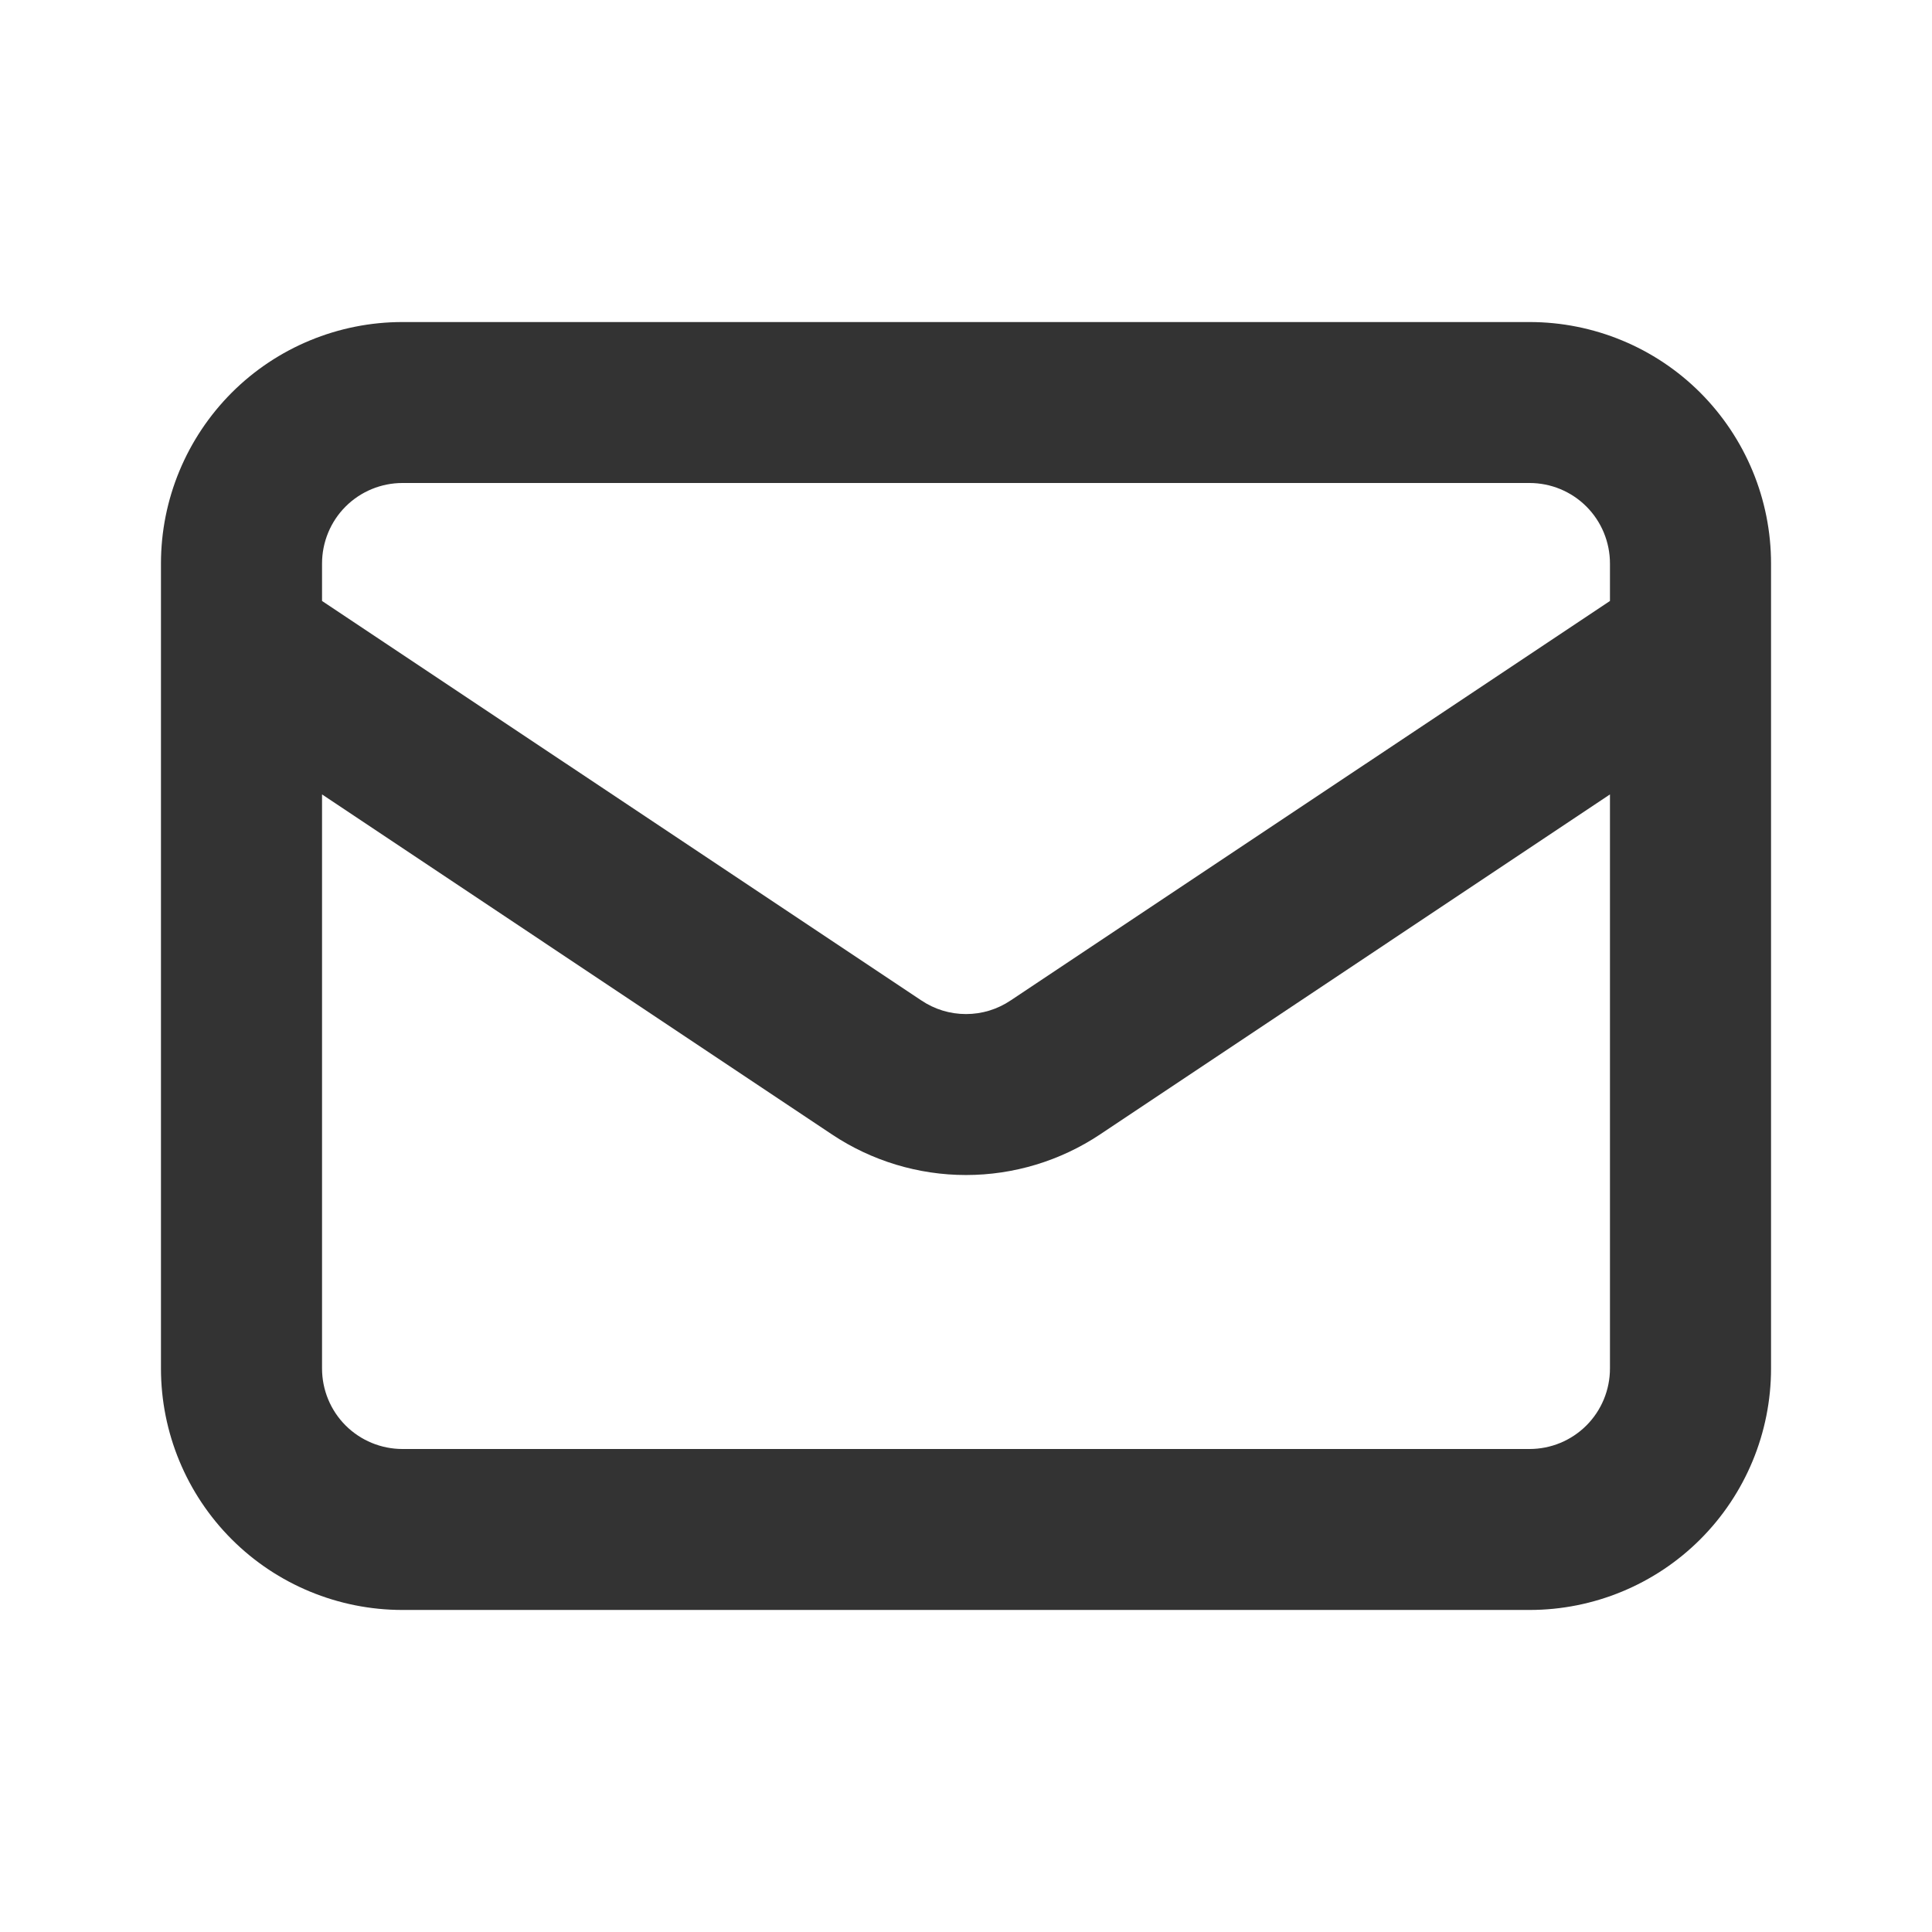 <svg width="16" height="16" viewBox="0 0 16 16" fill="none" xmlns="http://www.w3.org/2000/svg">
<path fill-rule="evenodd" clip-rule="evenodd" d="M1.919 3.252C2.294 2.877 2.803 2.667 3.333 2.667H12.667C13.197 2.667 13.706 2.877 14.081 3.252C14.456 3.628 14.667 4.136 14.667 4.667V5.323C14.667 5.33 14.667 5.336 14.667 5.342V11.333C14.667 11.864 14.456 12.373 14.081 12.748C13.706 13.123 13.197 13.333 12.667 13.333H3.333C2.803 13.333 2.294 13.123 1.919 12.748C1.544 12.373 1.333 11.864 1.333 11.333V5.342C1.333 5.336 1.333 5.33 1.333 5.323V4.667C1.333 4.136 1.544 3.628 1.919 3.252ZM2.667 6.579V11.333C2.667 11.51 2.737 11.68 2.862 11.805C2.987 11.93 3.157 12 3.333 12H12.667C12.844 12 13.013 11.93 13.138 11.805C13.263 11.68 13.333 11.51 13.333 11.333V6.579L9.11 9.395C9.11 9.395 9.11 9.395 9.11 9.395C8.781 9.614 8.395 9.731 8 9.731C7.605 9.731 7.219 9.614 6.89 9.395C6.89 9.395 6.89 9.395 6.89 9.395L2.667 6.579ZM13.333 4.977L8.37 8.285L8.37 8.285C8.26 8.359 8.132 8.398 8 8.398C7.868 8.398 7.74 8.359 7.63 8.285L7.63 8.285L2.667 4.977V4.667C2.667 4.49 2.737 4.32 2.862 4.195C2.987 4.07 3.157 4 3.333 4H12.667C12.844 4 13.013 4.07 13.138 4.195C13.263 4.32 13.333 4.49 13.333 4.667V4.977Z" fill="#333333"/>
</svg>
